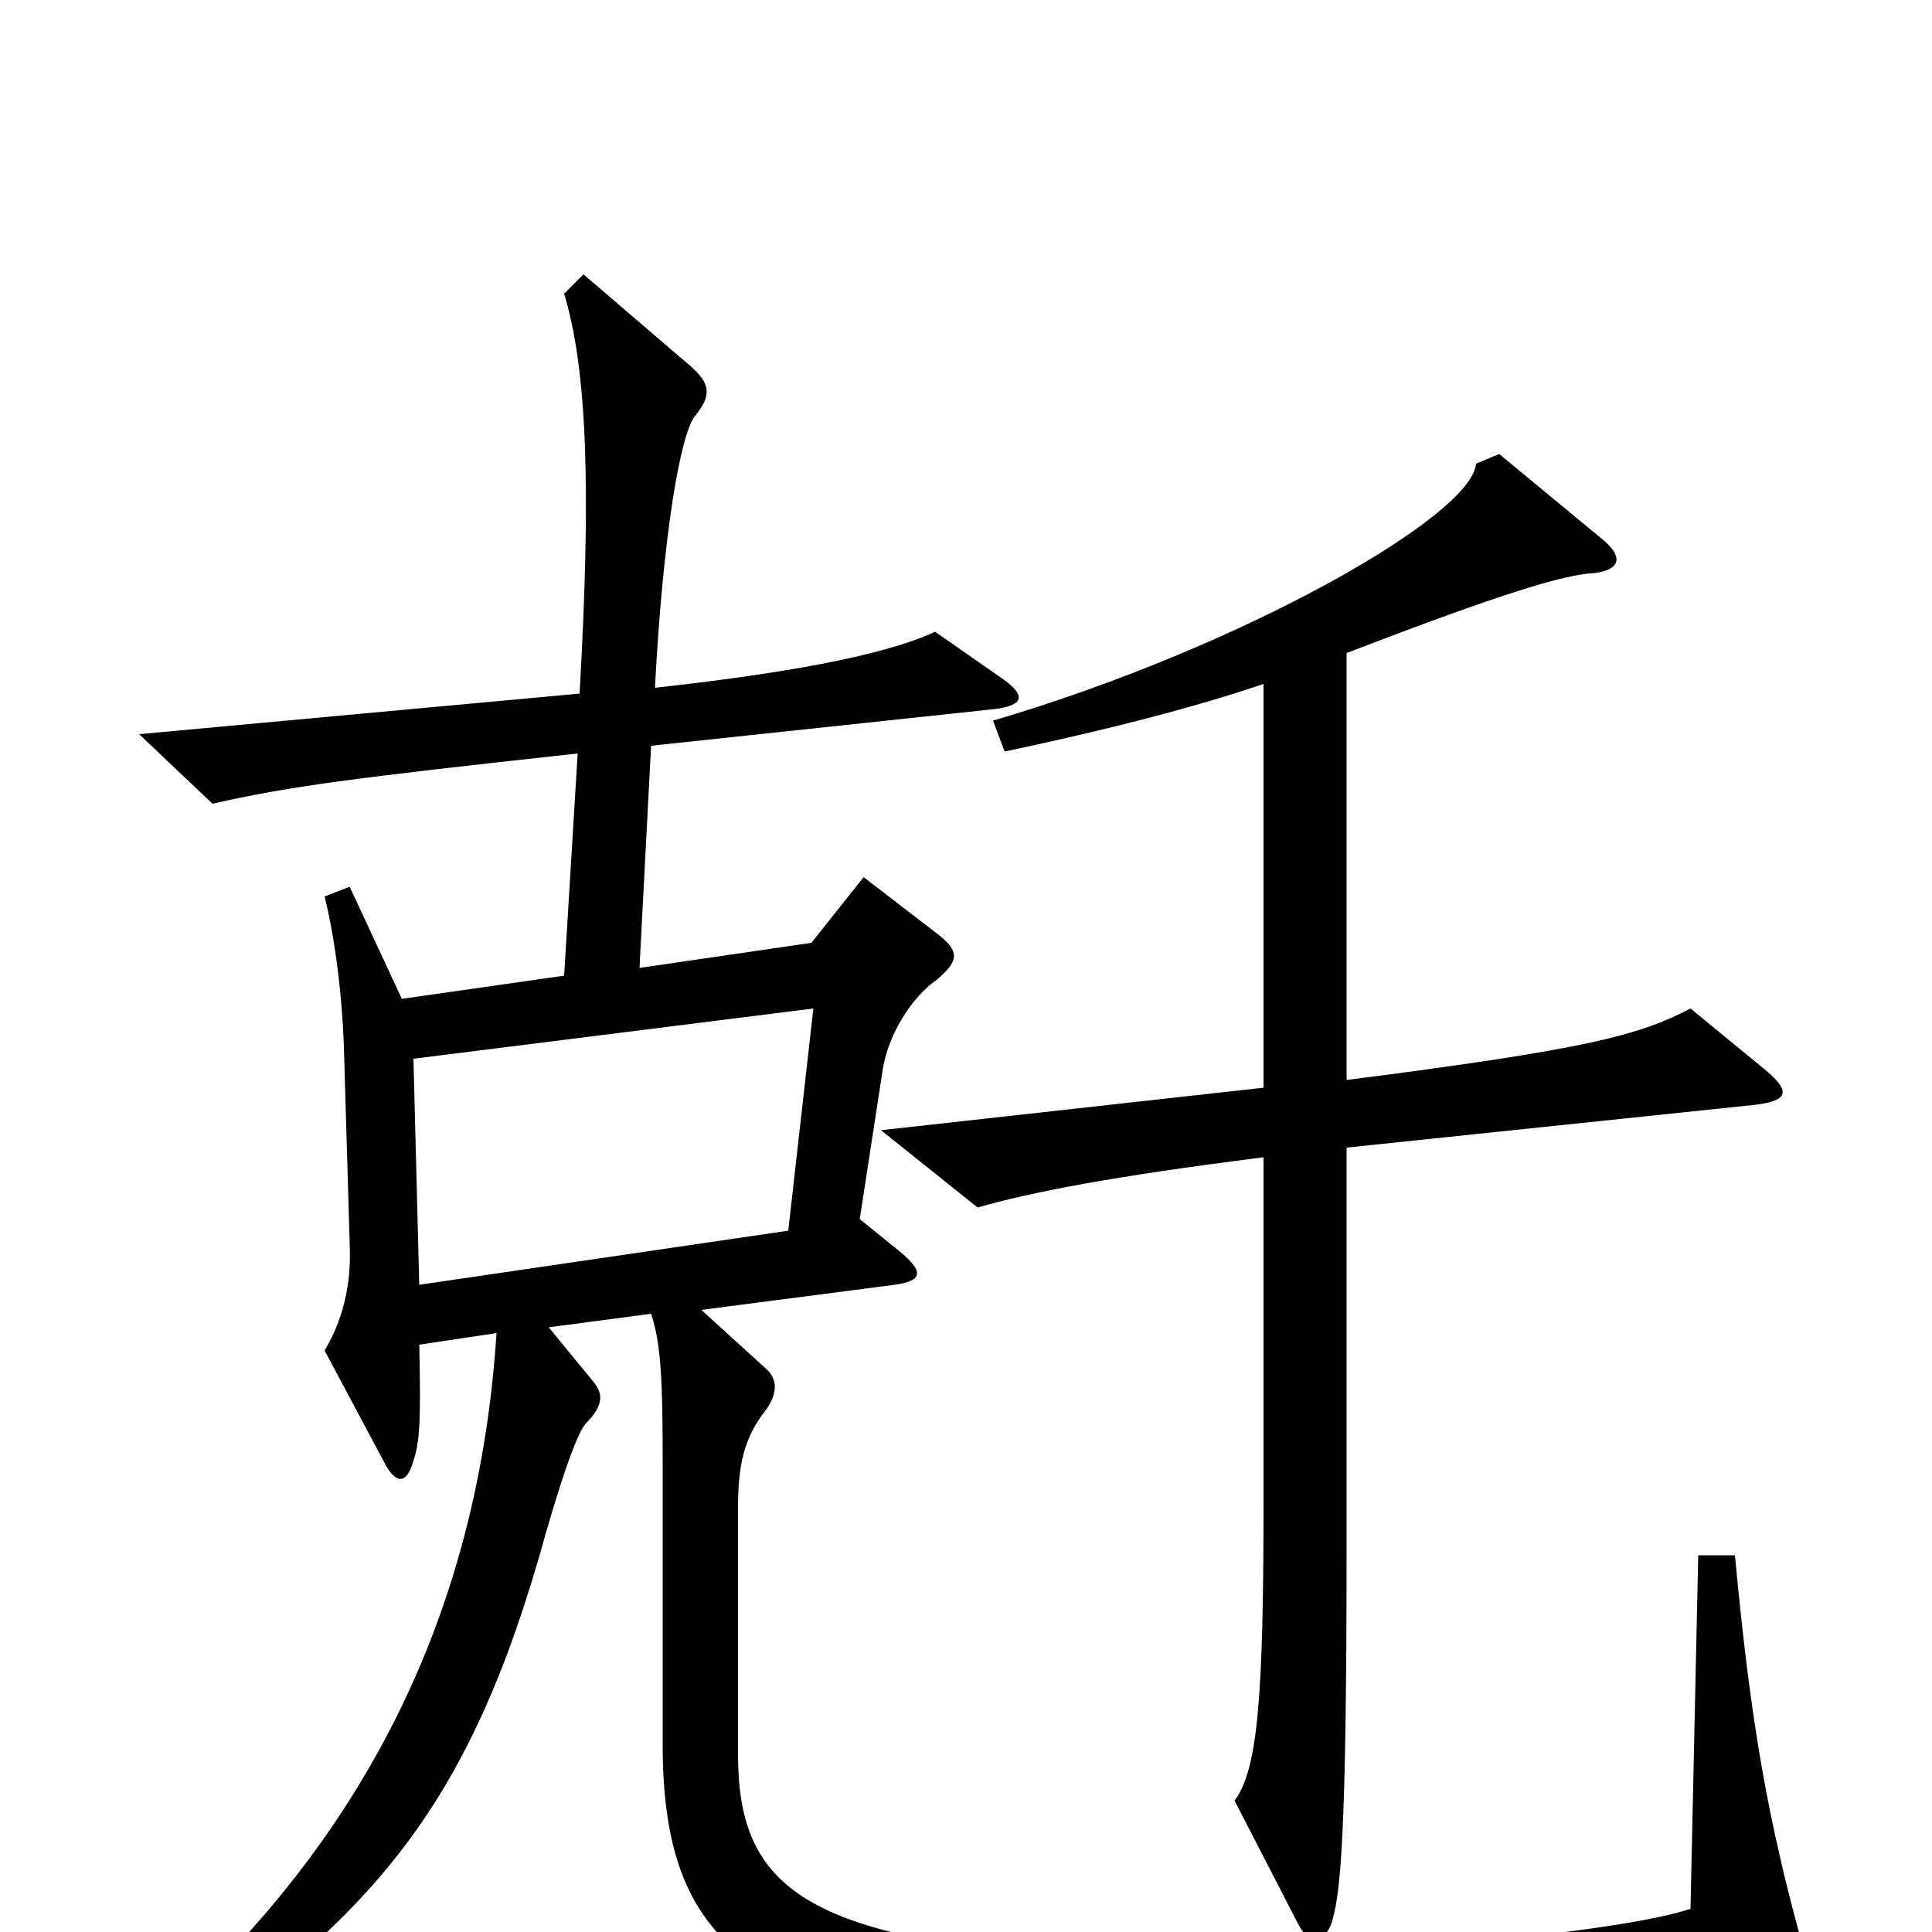 <svg xmlns="http://www.w3.org/2000/svg" viewBox="0 -1000 1000 1000">
	<path fill="#000000" d="M933 7C915 -58 906 -109 898 -195H879L875 -12C831 3 632 19 556 13C414 3 382 -25 382 -92V-219C382 -242 385 -256 397 -271C403 -280 402 -287 396 -292L363 -322L463 -335C478 -337 478 -342 466 -352L445 -369L457 -447C460 -465 472 -484 485 -493C497 -503 496 -508 486 -516L447 -546L420 -512L331 -499L337 -614L515 -633C530 -635 532 -640 517 -650L484 -673C456 -660 402 -651 339 -644C343 -721 352 -776 360 -785C368 -795 368 -801 358 -810L302 -858L292 -848C304 -808 306 -747 300 -641L72 -620L110 -584C150 -593 180 -597 299 -610L292 -495L208 -483L181 -541L168 -536C173 -516 177 -487 178 -458L181 -356C182 -334 177 -316 168 -301L200 -241C206 -231 211 -233 214 -244C217 -253 218 -262 217 -304L257 -310C247 -155 180 -28 49 74L56 85C184 2 238 -53 279 -194C289 -230 298 -257 303 -263C313 -273 312 -279 307 -285L284 -313L337 -320C342 -305 343 -287 343 -244V-97C343 0 383 41 524 49C689 60 821 52 922 27C935 24 936 18 933 7ZM914 -446L875 -478C848 -464 822 -457 697 -441V-662C775 -692 805 -701 821 -703C840 -704 841 -712 828 -722L776 -765L764 -760C762 -733 643 -665 514 -627L520 -611C572 -622 619 -634 654 -646V-437L456 -415L506 -375C534 -383 575 -391 654 -401V-223C654 -121 651 -84 639 -68L672 -4C677 6 685 6 689 -4C694 -19 697 -50 697 -202V-406L907 -428C926 -430 927 -435 914 -446ZM421 -478L408 -363L217 -335L214 -452Z"/>
</svg>